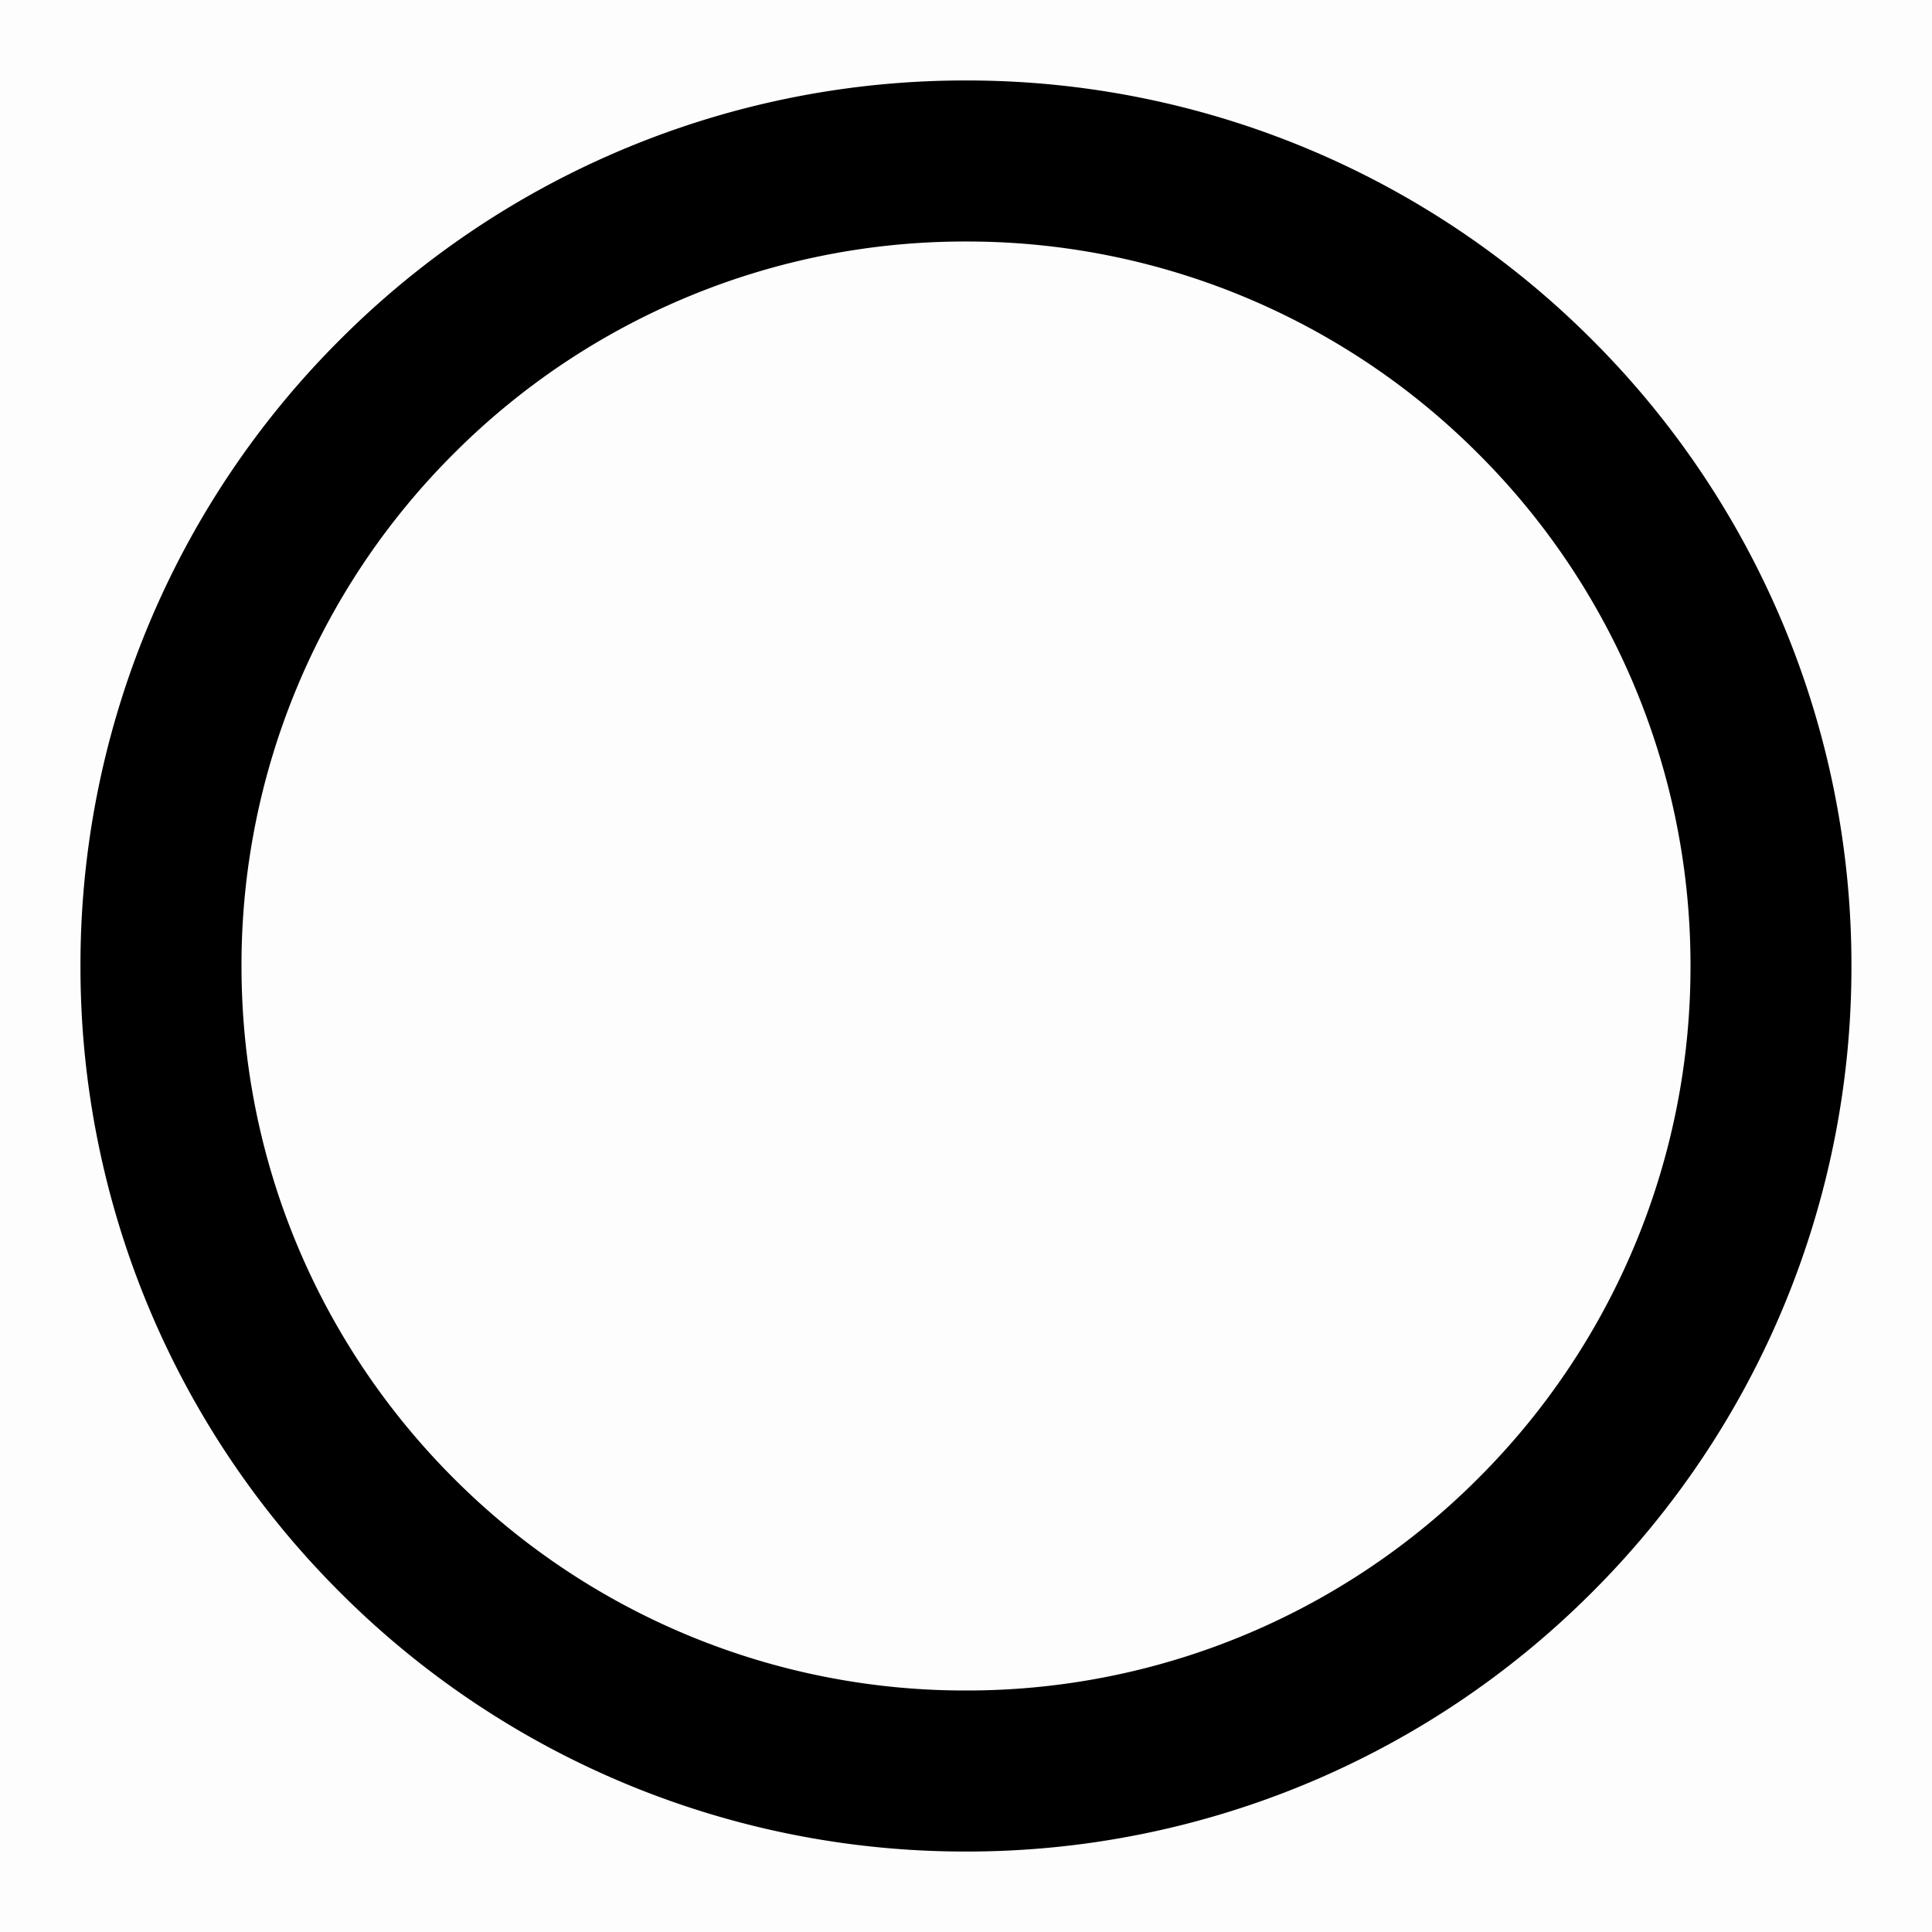 <svg xmlns="http://www.w3.org/2000/svg" width="100%" height="100%" viewBox="0 0 20 20"><path fill-opacity=".01" d="M20 0H0v20h20V0z"/><path d="M3.518 3.518A9.14 9.14 0 0110 .833a9.14 9.14 0 016.482 2.685A9.14 9.14 0 0119.166 10a9.14 9.14 0 01-2.684 6.482A9.14 9.14 0 0110 19.167a9.14 9.14 0 01-6.482-2.685A9.14 9.14 0 01.833 10a9.14 9.14 0 012.685-6.482zM10 2.5a7.474 7.474 0 00-5.304 2.197A7.474 7.474 0 002.5 10c0 2.071.838 3.945 2.196 5.303A7.474 7.474 0 0010 17.5a7.474 7.474 0 005.303-2.197A7.474 7.474 0 0017.5 10a7.474 7.474 0 00-2.197-5.303A7.474 7.474 0 0010 2.5z" clip-rule="evenodd"/></svg>